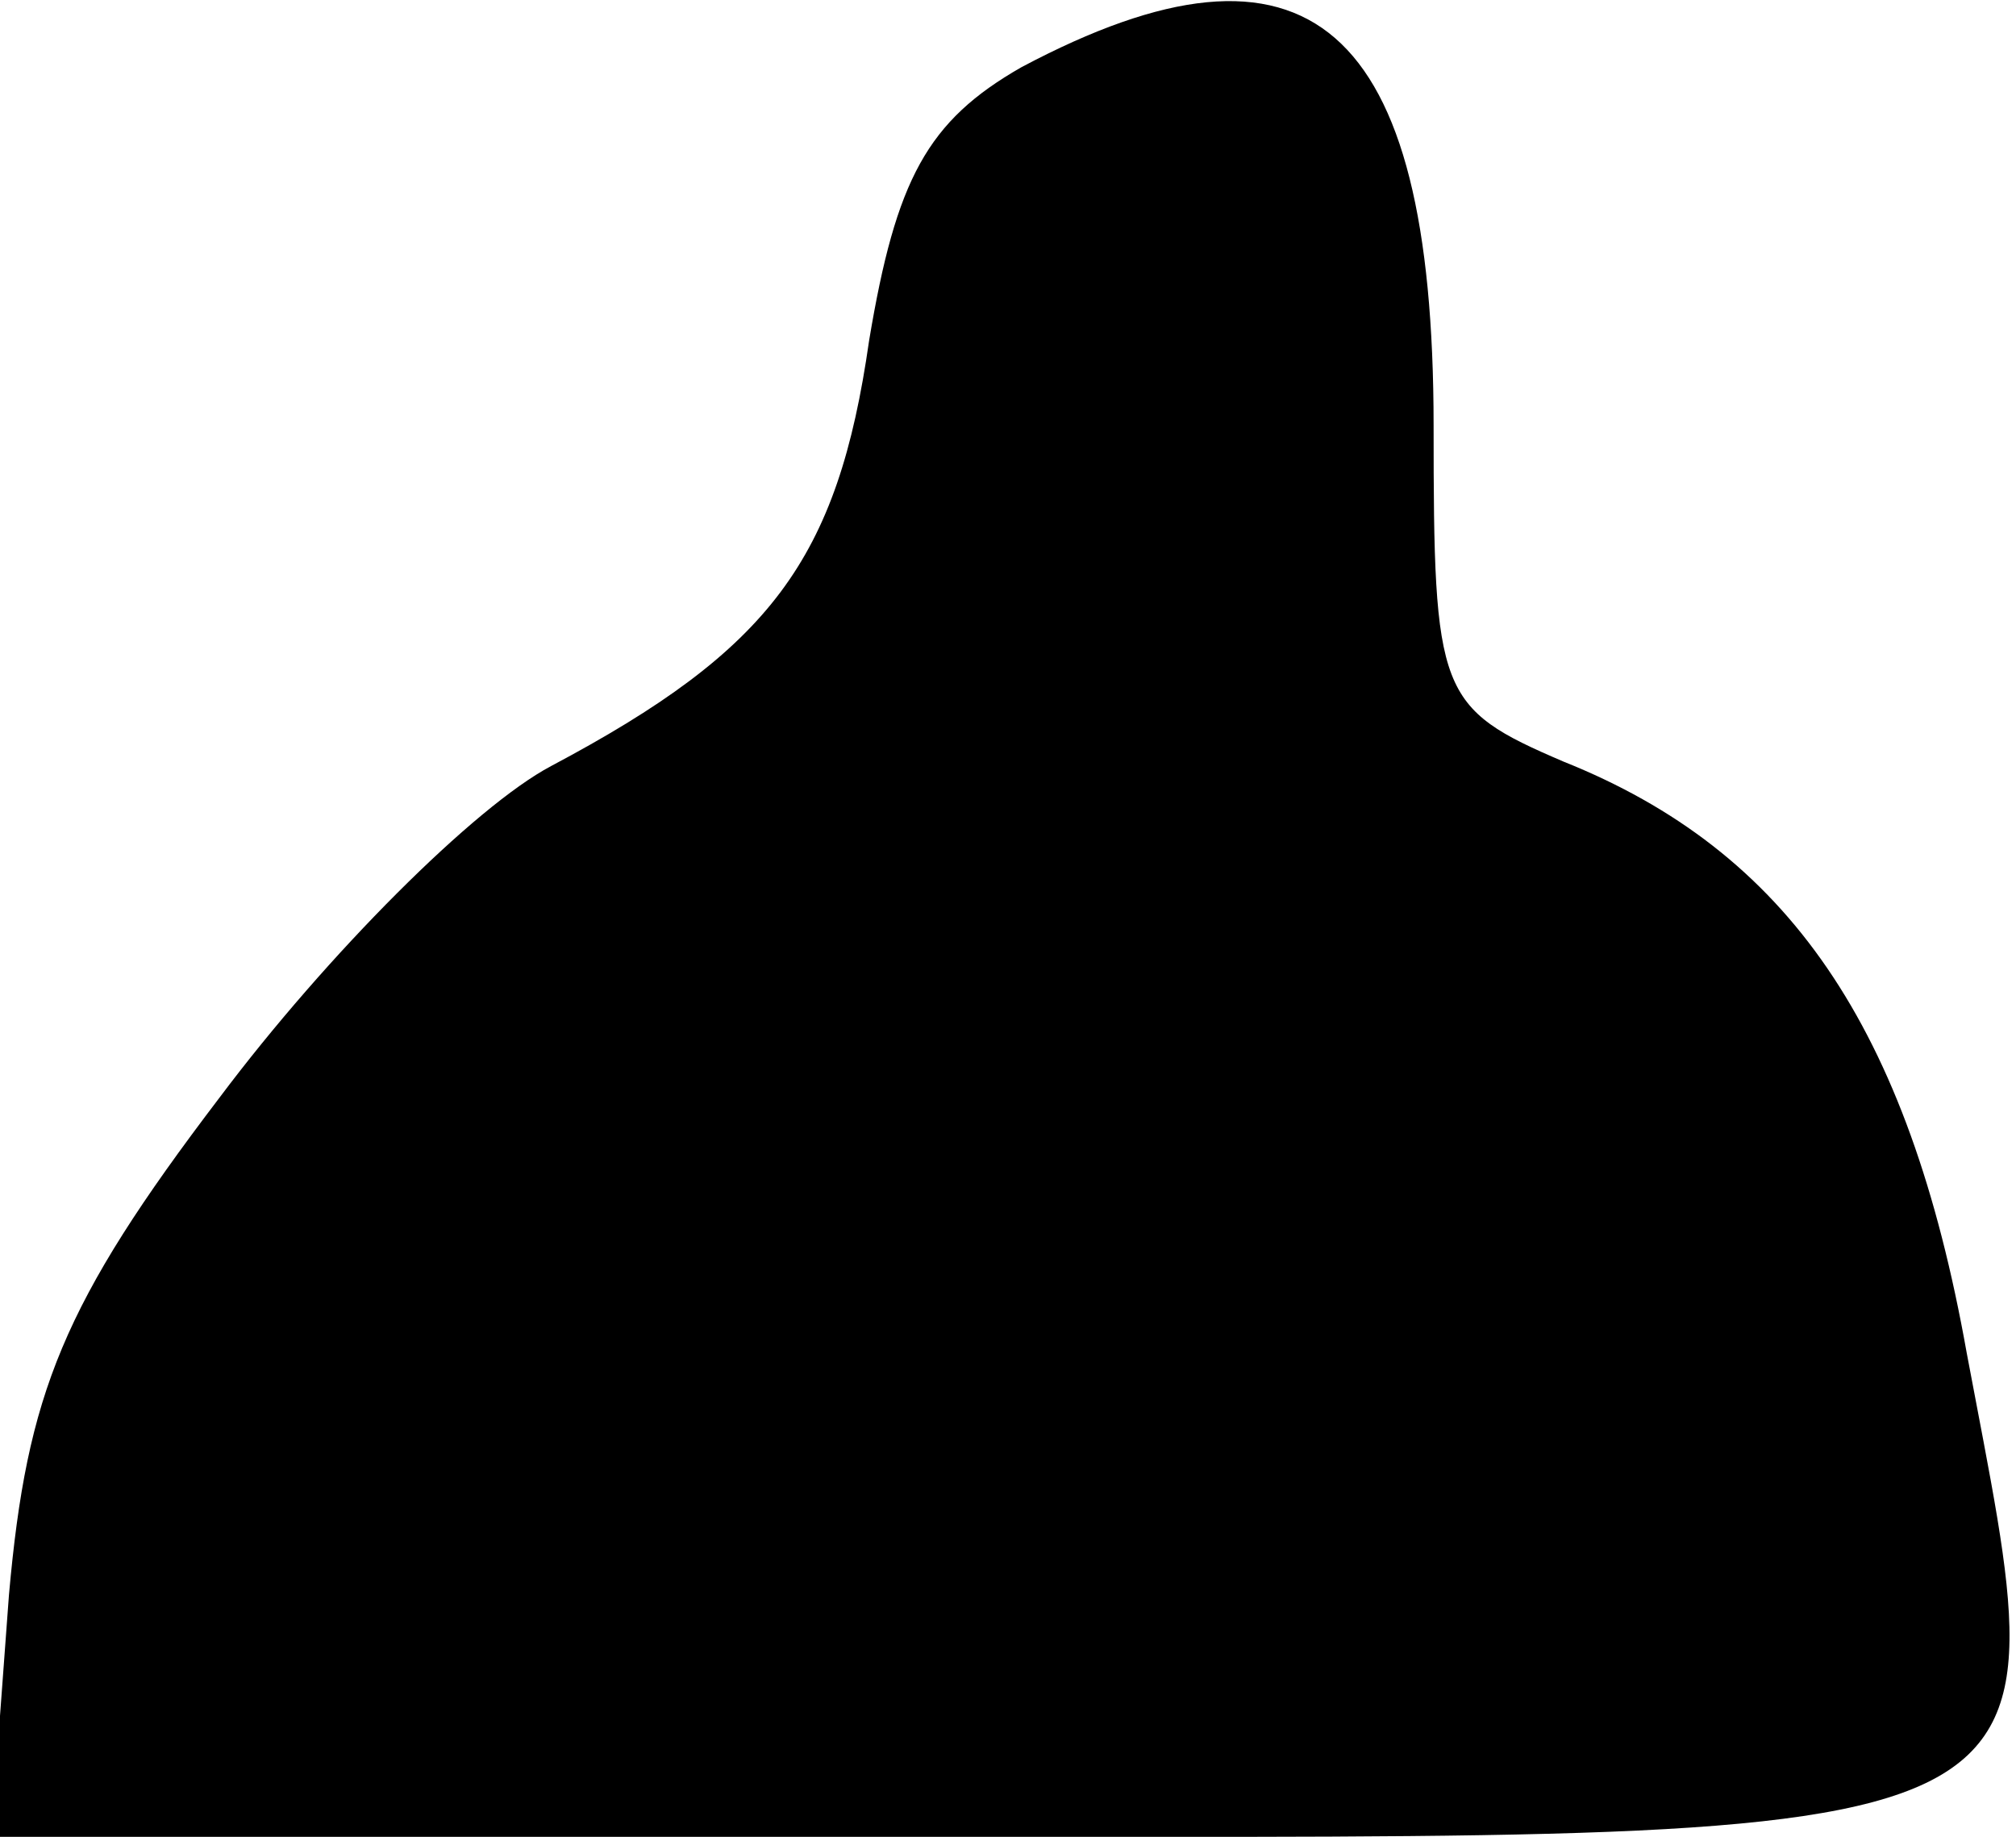 <?xml version="1.0" standalone="no"?>
<!DOCTYPE svg PUBLIC "-//W3C//DTD SVG 20010904//EN"
 "http://www.w3.org/TR/2001/REC-SVG-20010904/DTD/svg10.dtd">
<svg version="1.0" xmlns="http://www.w3.org/2000/svg"
 width="45pt" height="41pt" viewBox="0 0 45 41"
 preserveAspectRatio="xMidYMid meet">
<g transform="translate(0,41) scale(0.1,-0.1)"
fill="#000000" stroke="none">
<path fill="#000000" stroke="none" d="M228 395 c-21 -12 -28 -25 -34 -61 -7
-49 -22 -69 -71 -95 -17 -9 -50 -42 -74 -74 -35 -46 -43 -66 -47 -111 l-4 -54
215 0 c256 0 247 -4 226 108 -13 73 -40 112 -90 132 -28 12 -29 15 -29 75 0
90 -28 114 -92 80z"/>
</g>
</svg>
